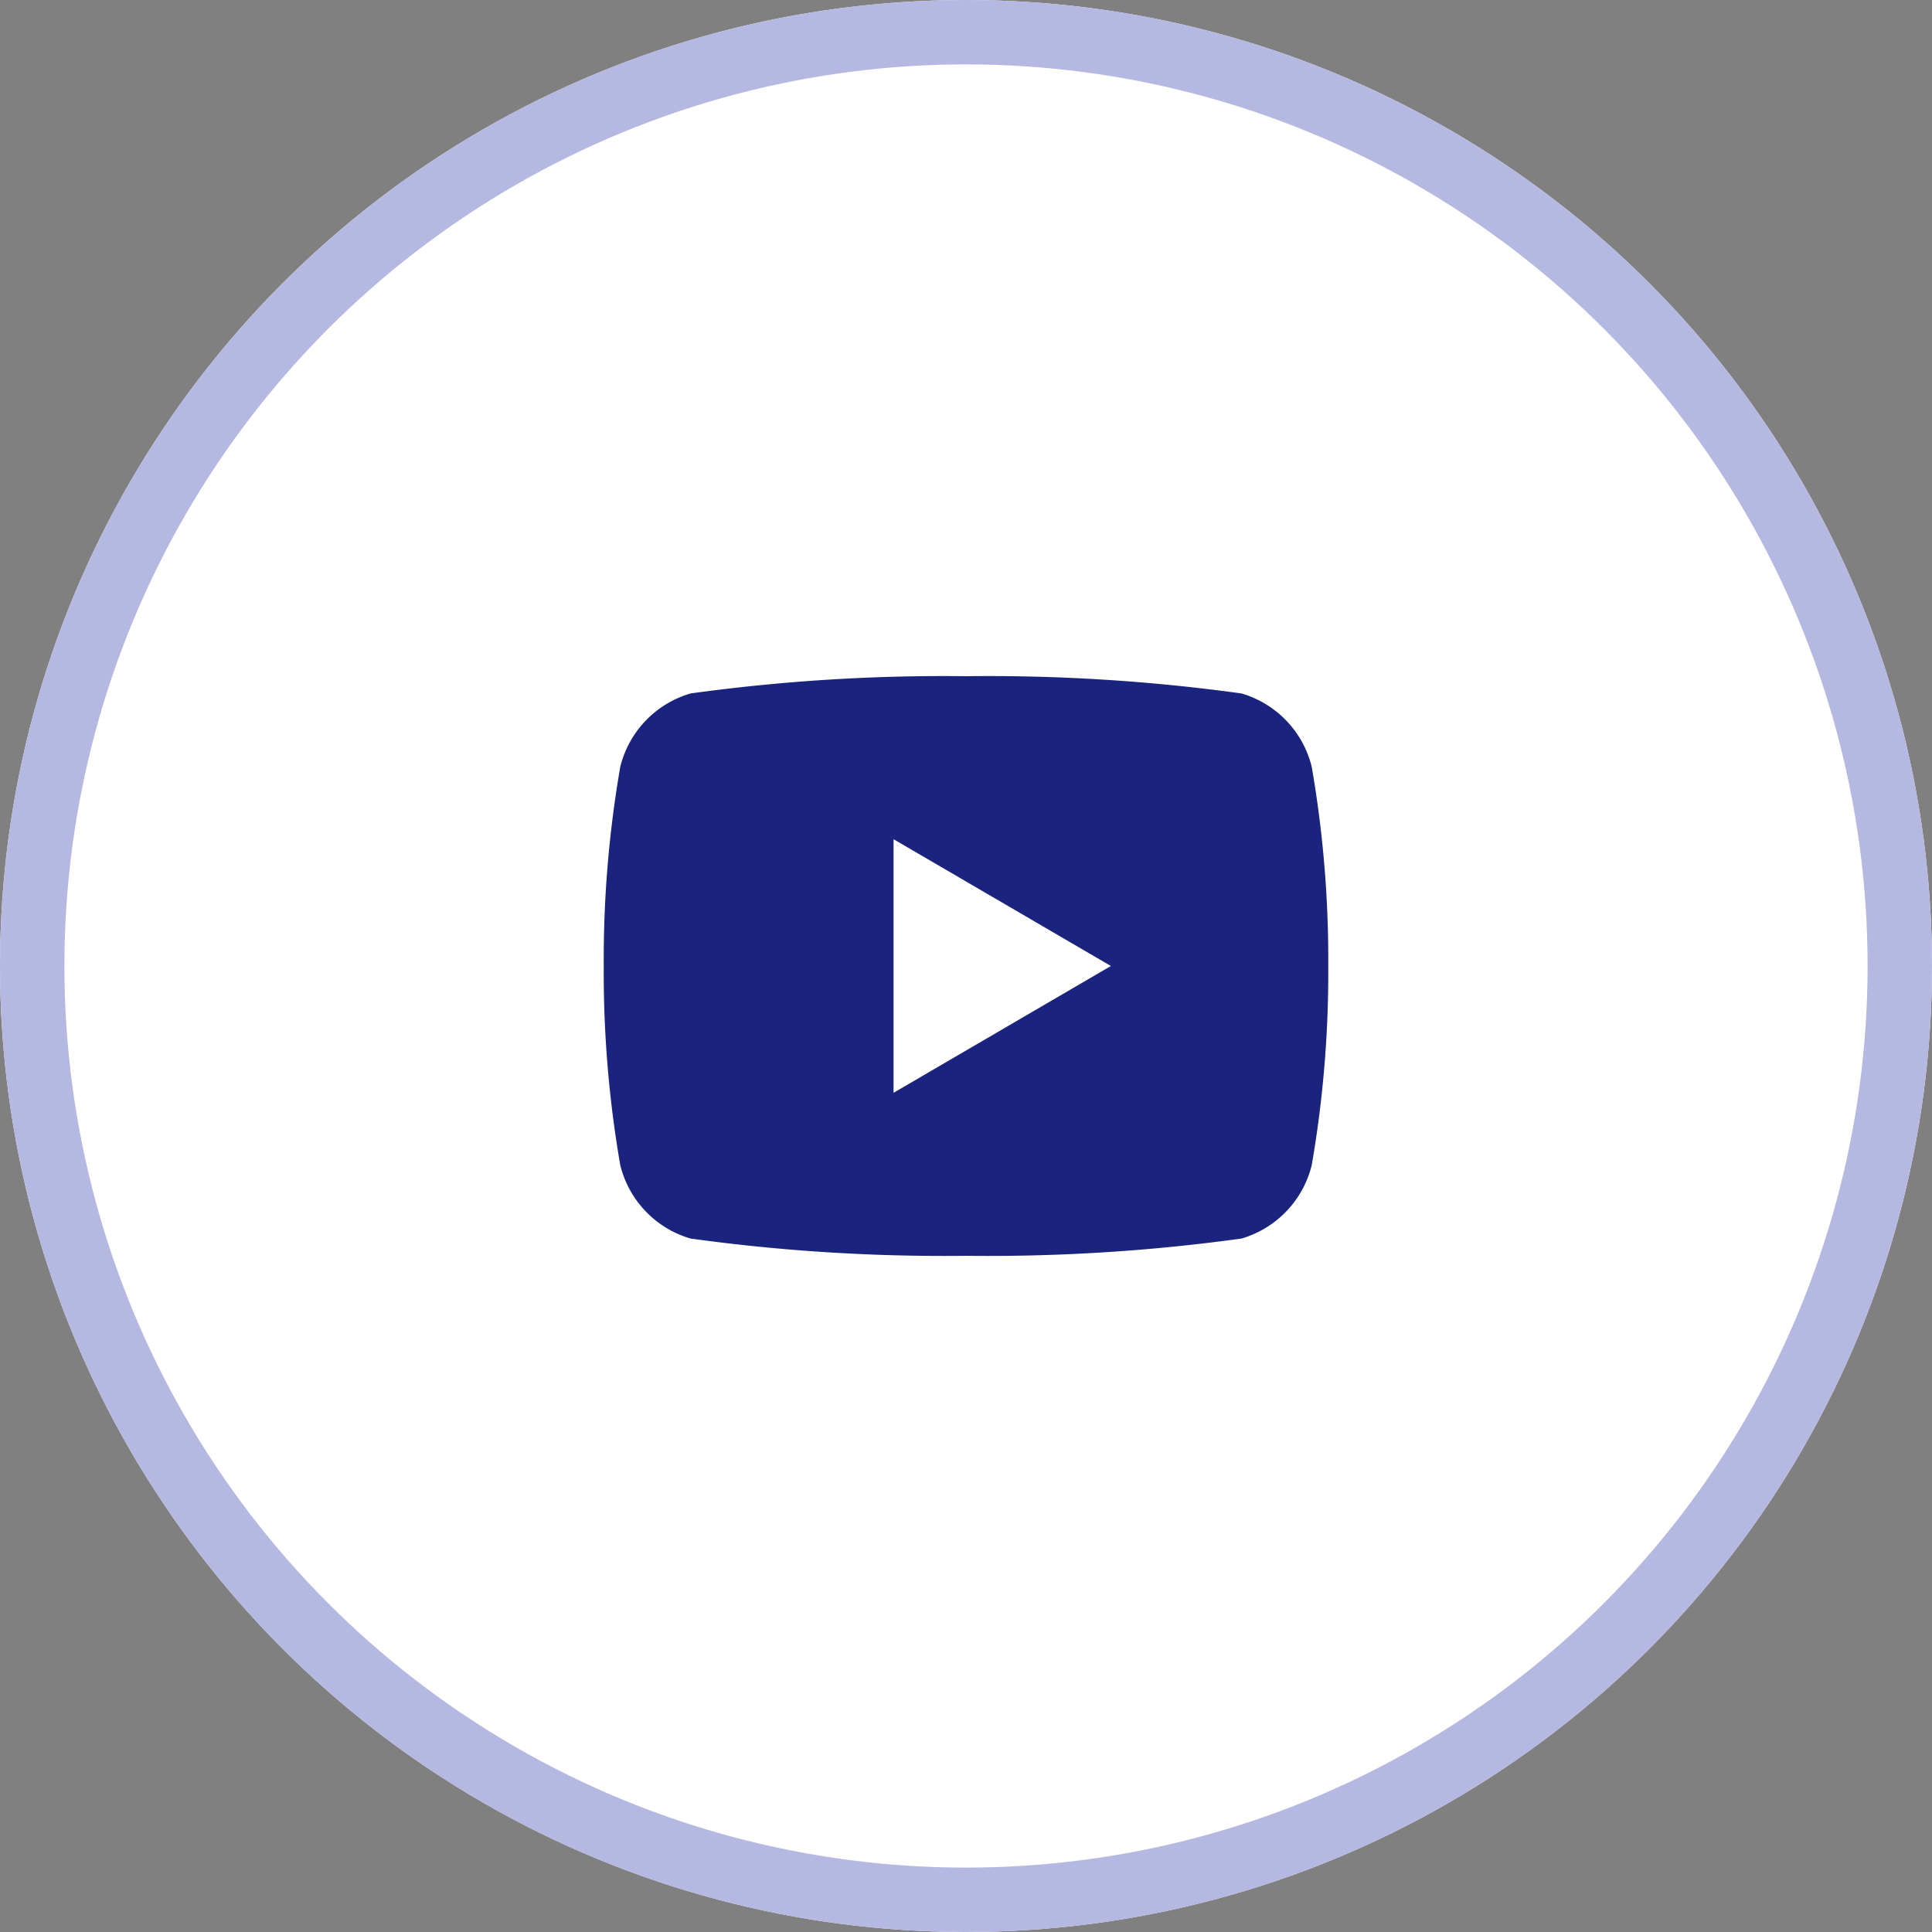 <svg xmlns="http://www.w3.org/2000/svg" width="30" height="30" viewBox="0 0 30 30"><rect x="0" y="0" width="30" height="30" fill="#808080" stroke="none"/><defs><style>.a{fill:#fff;stroke:#b5b9e1;}.b{fill:none;}.c{fill:#1a237e;}.d{stroke:none;}</style></defs><g transform="translate(-1031 -25)"><g class="a" transform="translate(1031 25)"><circle class="d" cx="15" cy="15" r="15"/><circle class="b" cx="15" cy="15" r="14.5"/></g><g transform="translate(1039.25 33.25)"><path class="b" d="M0,0H13.5V13.5H0Z"/><path class="c" d="M12.993,5.405A17.47,17.47,0,0,1,13.25,8.5a17.47,17.47,0,0,1-.257,3.095,1.581,1.581,0,0,1-1.09,1.137A28.737,28.737,0,0,1,7.625,13a28.749,28.749,0,0,1-4.278-.268,1.581,1.581,0,0,1-1.09-1.137A17.47,17.47,0,0,1,2,8.5a17.47,17.47,0,0,1,.257-3.095,1.581,1.581,0,0,1,1.09-1.137A28.749,28.749,0,0,1,7.625,4a28.737,28.737,0,0,1,4.278.268A1.581,1.581,0,0,1,12.993,5.405ZM6.5,10.469,9.875,8.5,6.5,6.531Z" transform="translate(-0.875 -1.75)"/></g></g></svg>